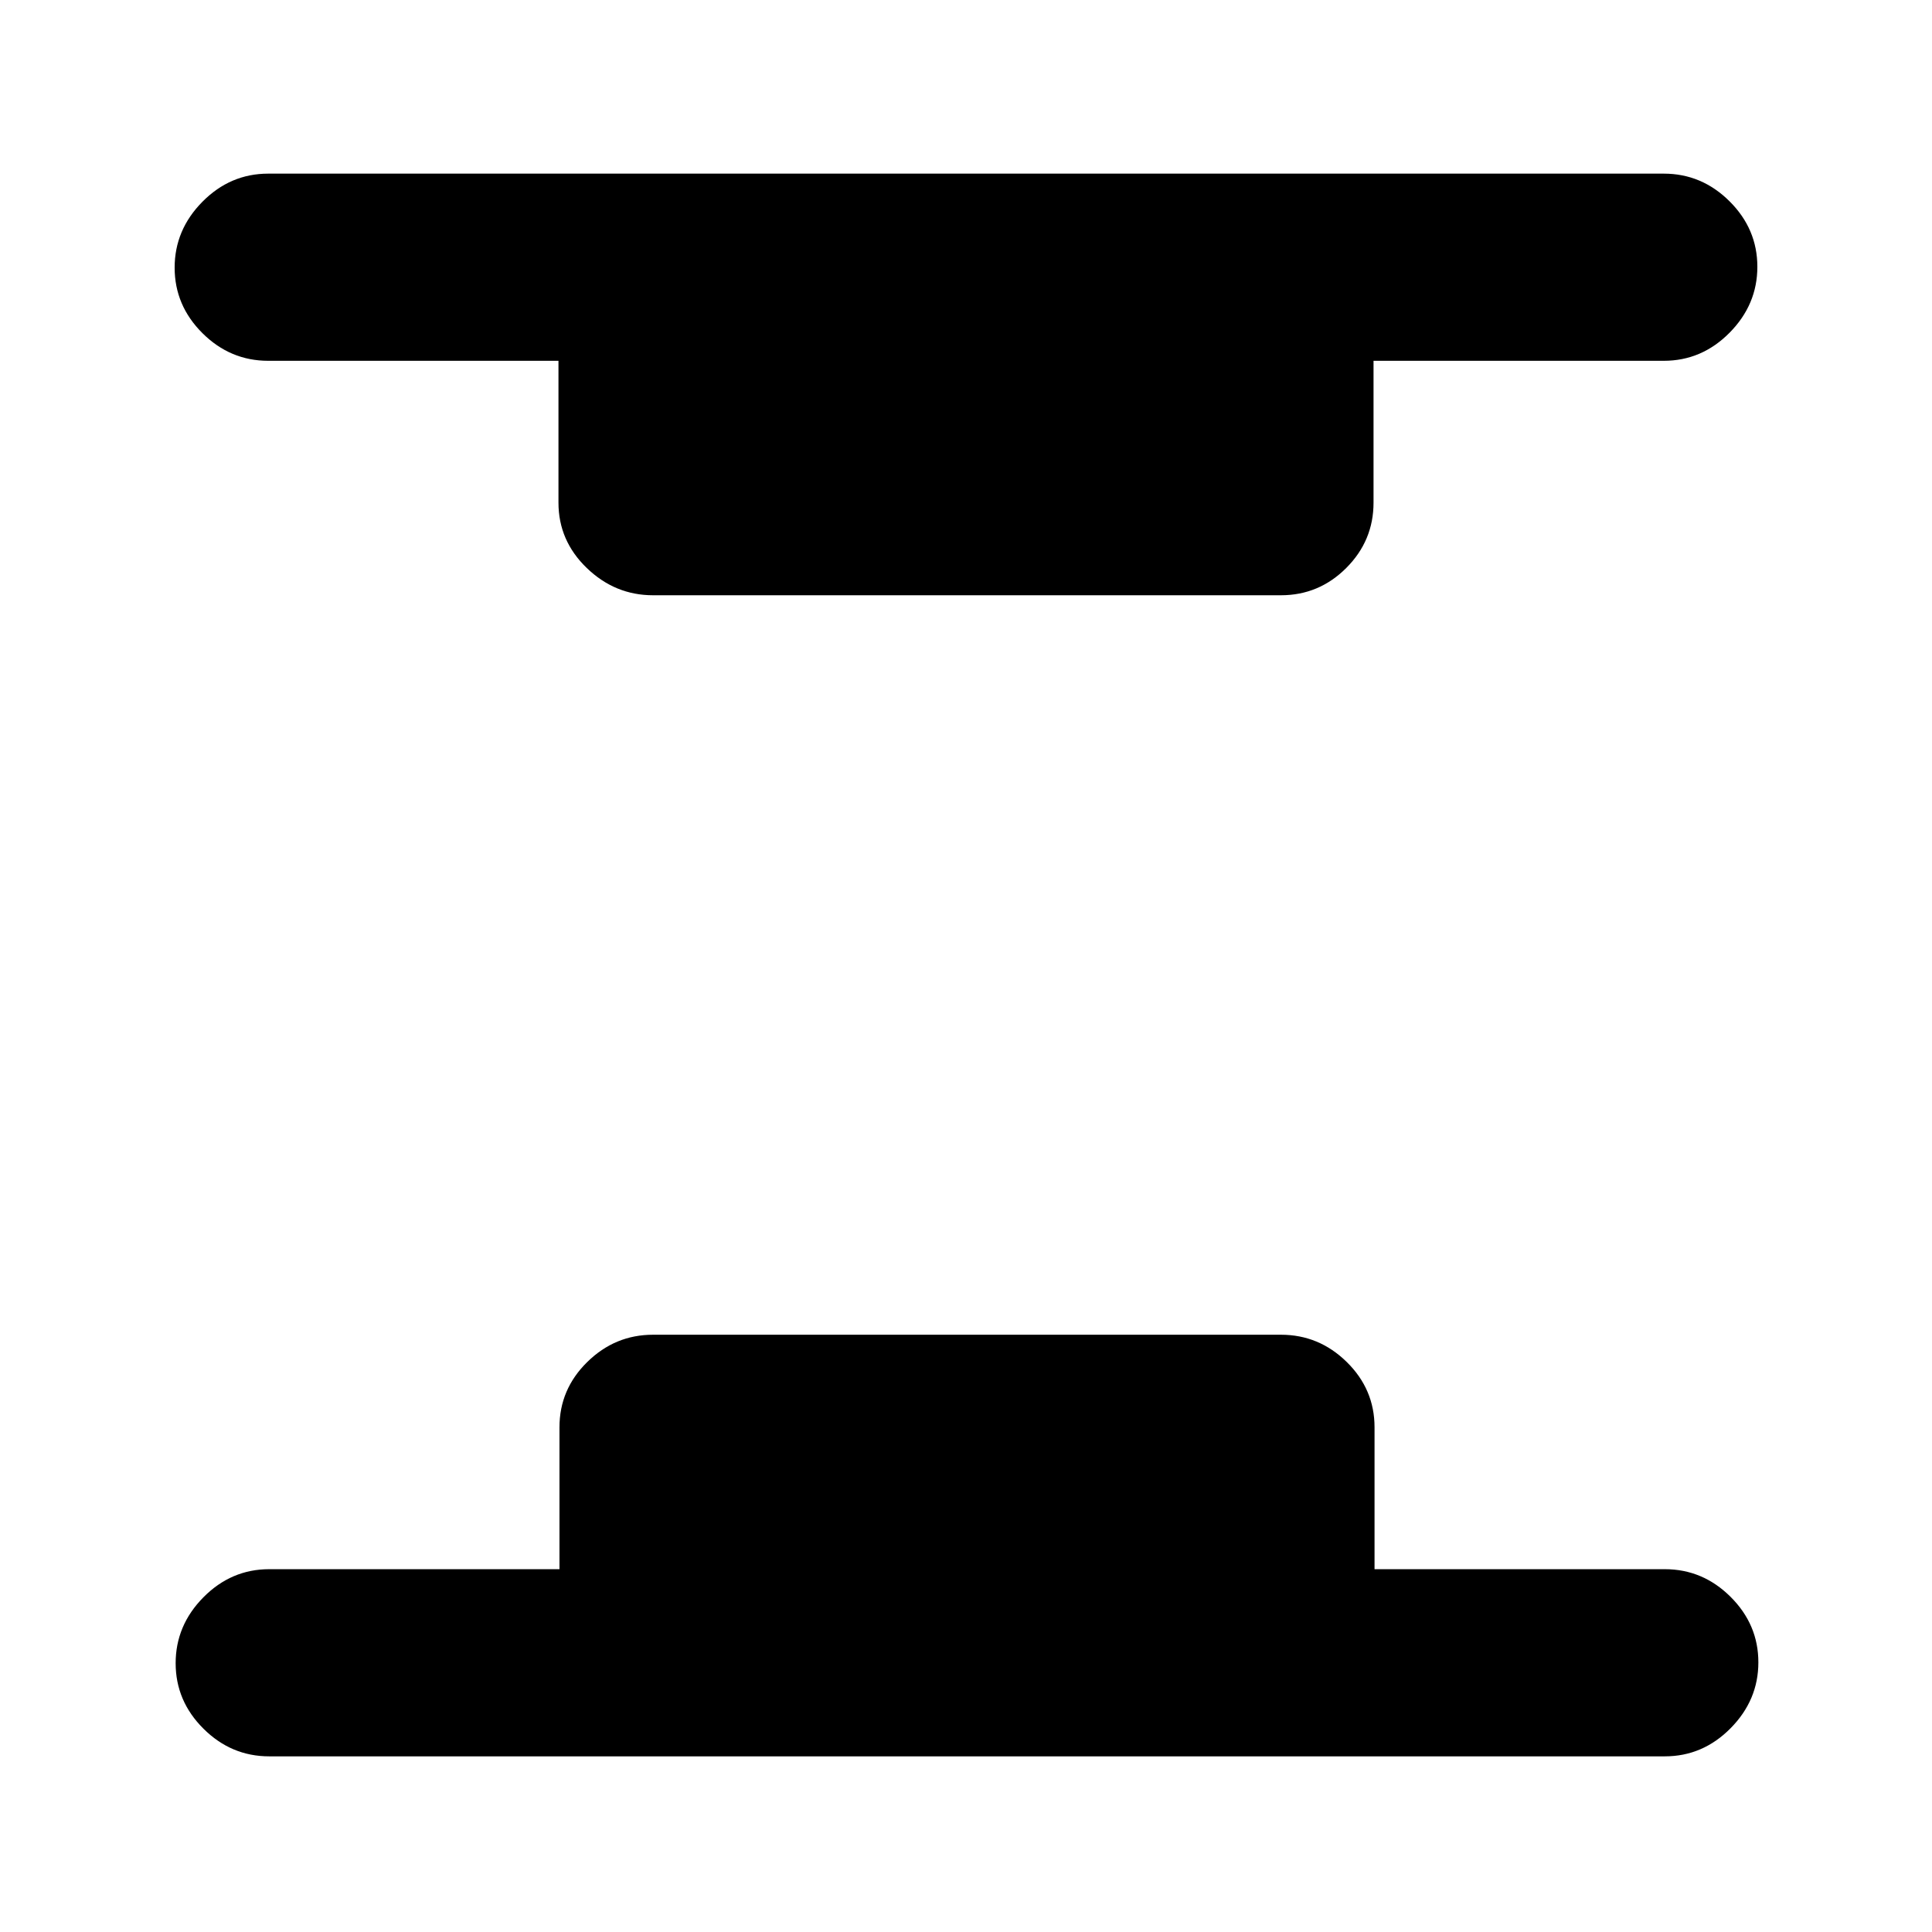 <svg xmlns="http://www.w3.org/2000/svg" height="20" viewBox="0 -960 960 960" width="20"><path d="M133.78-87.28q-18.88 0-32.69-13.75-13.81-13.74-13.81-32.54 0-18.8 13.81-32.76 13.81-13.95 32.69-13.95H278v-70.5q0-18.89 13.81-32.45 13.8-13.55 32.69-13.55h312q18.89 0 32.69 13.55Q683-269.67 683-250.78v70.5h144.22q18.88 0 32.69 13.74 13.81 13.75 13.81 32.55 0 18.79-13.81 32.75t-32.69 13.96H133.78ZM324.5-664.22q-18.89 0-32.94-13.55-14.06-13.56-14.06-32.45v-70.5H133.28q-18.88 0-32.69-13.74-13.81-13.75-13.81-32.55 0-18.79 13.81-32.75t32.69-13.96h693.44q18.88 0 32.69 13.75 13.81 13.74 13.81 32.54 0 18.8-13.81 32.76-13.81 13.95-32.69 13.95H682.5v70.5q0 18.89-13.56 32.45-13.55 13.55-32.44 13.55h-312Z"/></svg>